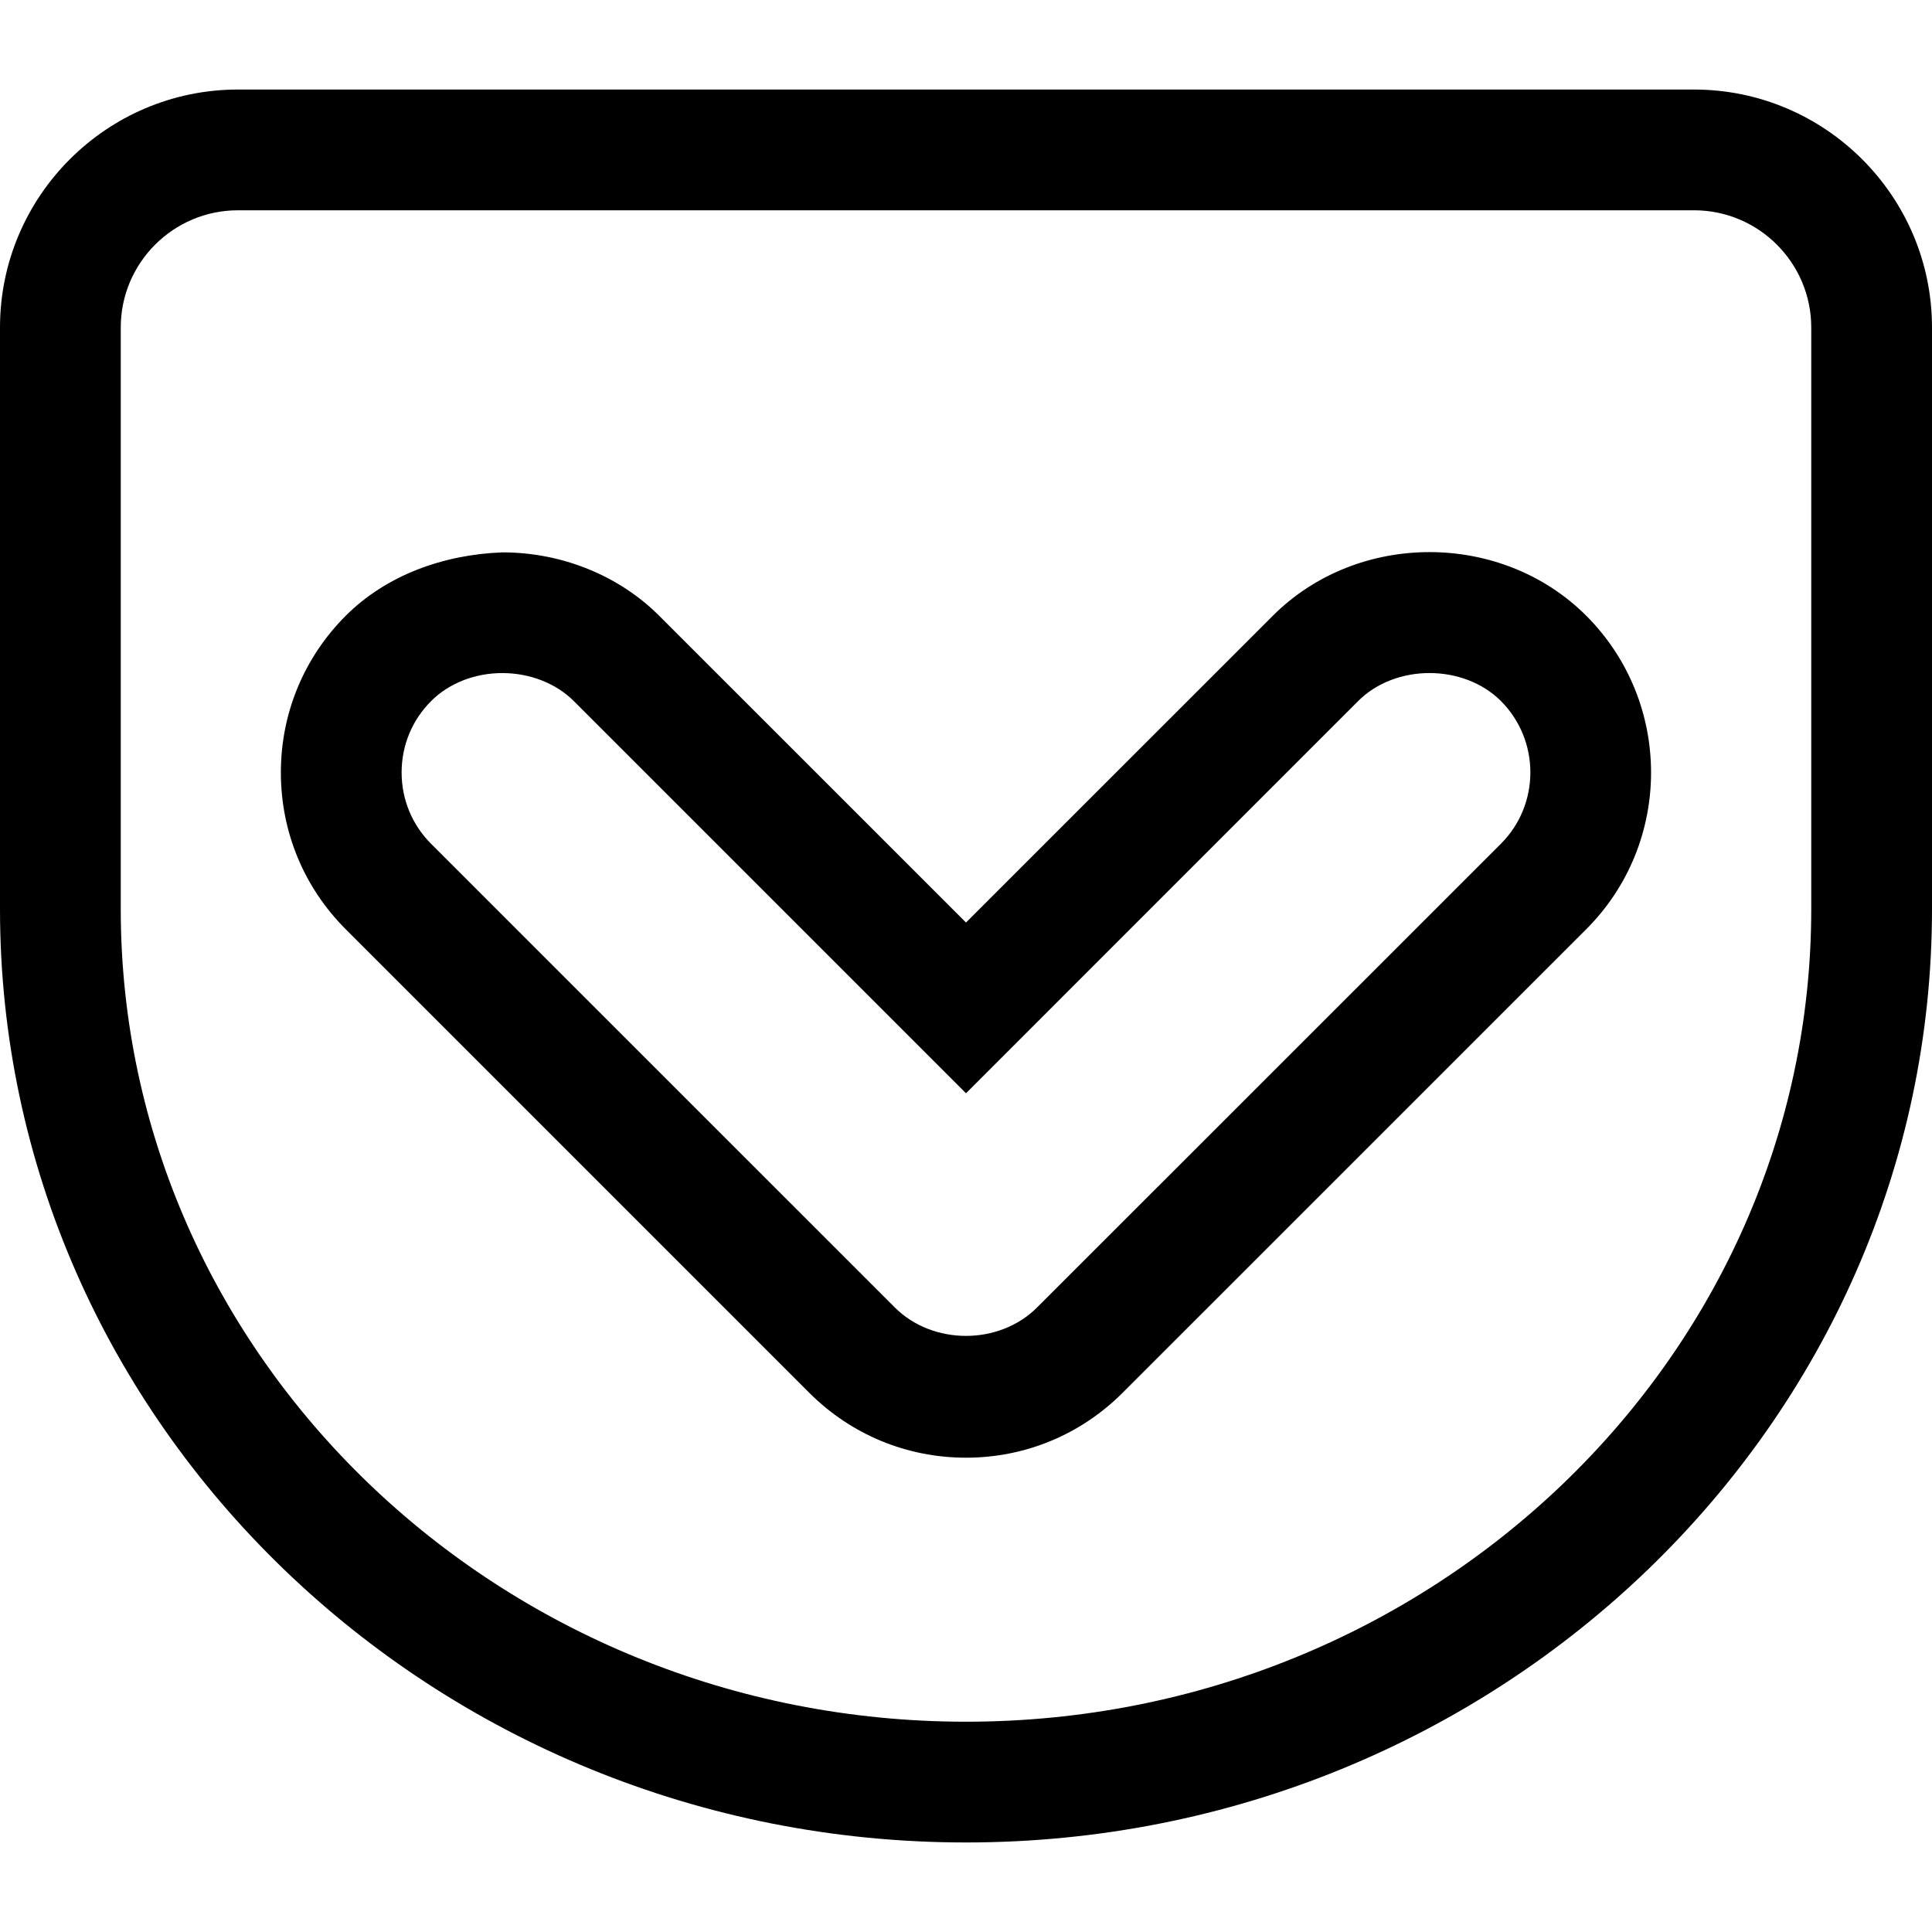 <svg xmlns="http://www.w3.org/2000/svg" viewBox="0 0 32 32"><!--! Font Icona - https://fonticona.com | License - https://fonticona.com/license | Copyright 2022 FontIcona.com --><path d="M16,30.517c-8.822,0-16-6.936-16-15.461V5.424c0-2.173,1.769-3.941,3.941-3.941h24.117C30.231,1.483,32,3.251,32,5.424v9.632C32,23.582,24.822,30.517,16,30.517z M3.941,3.483C2.871,3.483,2,4.354,2,5.424v9.632c0,7.422,6.28,13.461,14,13.461s14-6.039,14-13.461V5.424c0-1.07-0.871-1.941-1.941-1.941H3.941z"/><path d="M16,24.144c-0.981,0-1.903-0.382-2.597-1.076l-7.677-7.677c-0.693-0.693-1.074-1.615-1.074-2.596s0.382-1.903,1.074-2.596c0.667-0.667,1.61-1.014,2.597-1.05c0.982,0,1.929,0.383,2.596,1.051L16,15.28l5.082-5.081c1.406-1.406,3.784-1.405,5.19-0.002l0.001,0.001c1.431,1.432,1.432,3.761,0.001,5.192l-7.679,7.678C17.903,23.761,16.981,24.144,16,24.144z M8.321,11.148c-0.456,0-0.886,0.169-1.18,0.464c-0.316,0.315-0.489,0.735-0.489,1.182c0,0.447,0.173,0.867,0.488,1.182l7.678,7.677c0.631,0.632,1.733,0.631,2.362,0l7.68-7.678c0.651-0.652,0.65-1.713-0.001-2.365c-0.62-0.617-1.747-0.616-2.363,0.001L16,18.108l-6.495-6.495C9.21,11.318,8.779,11.149,8.321,11.148C8.322,11.148,8.322,11.148,8.321,11.148z"/></svg>